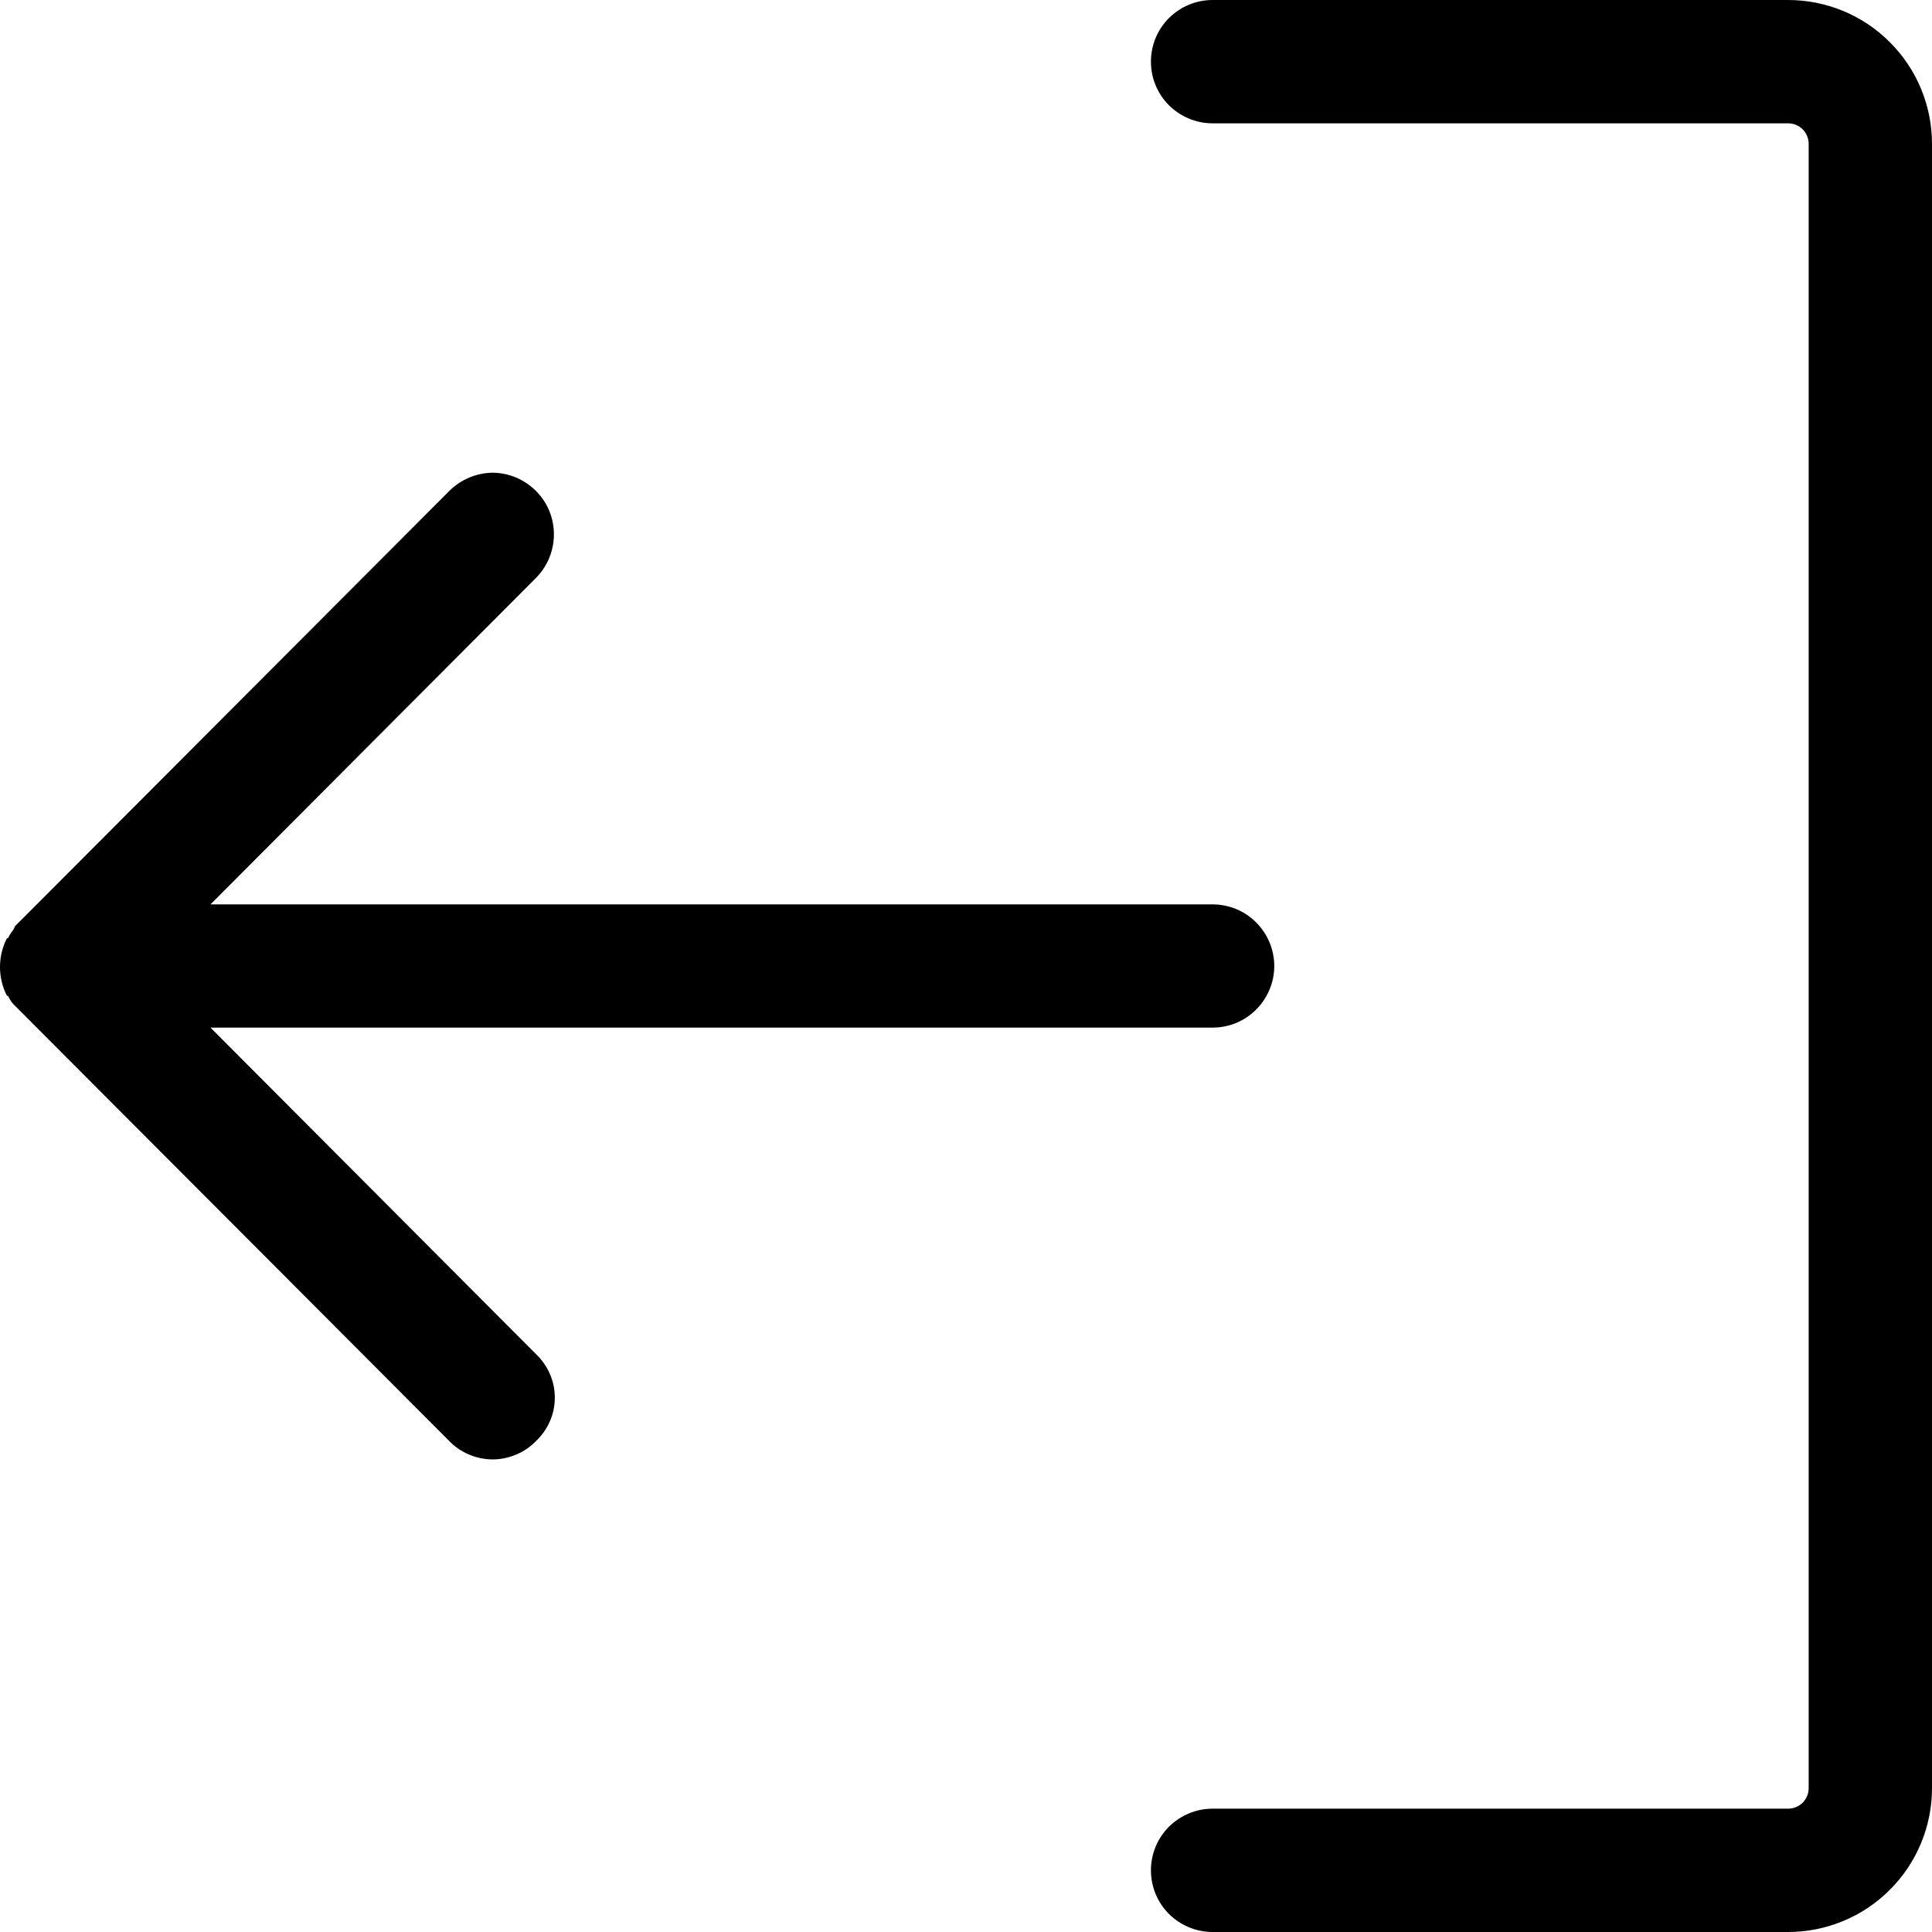 <svg width="18" height="18" viewBox="0 0 18 18" fill="none" xmlns="http://www.w3.org/2000/svg">
<g clip-path="url(#clip0_527_13853)">
<path d="M0.142 8.627L0.171 8.598L4.183 4.577C4.292 4.467 4.44 4.405 4.594 4.404C4.707 4.406 4.816 4.44 4.909 4.504C5.002 4.567 5.075 4.656 5.118 4.76C5.16 4.864 5.172 4.978 5.15 5.089C5.129 5.199 5.075 5.301 4.997 5.381L1.961 8.426L11.297 8.426C11.45 8.426 11.596 8.486 11.703 8.594C11.811 8.702 11.872 8.848 11.872 9C11.872 9.152 11.811 9.298 11.703 9.406C11.596 9.514 11.45 9.574 11.297 9.574L1.961 9.574L4.997 12.619C5.051 12.671 5.094 12.733 5.124 12.803C5.154 12.872 5.169 12.946 5.169 13.021C5.169 13.097 5.154 13.171 5.124 13.24C5.094 13.309 5.051 13.371 4.997 13.423C4.944 13.478 4.881 13.522 4.811 13.551C4.741 13.581 4.666 13.597 4.59 13.597C4.514 13.597 4.438 13.581 4.368 13.551C4.299 13.522 4.235 13.478 4.183 13.423L0.171 9.402L0.142 9.373L0.123 9.354C0.103 9.331 0.087 9.305 0.075 9.278H0.065C0.022 9.195 0 9.103 0 9.01C0 8.916 0.022 8.824 0.065 8.741H0.075C0.087 8.714 0.103 8.688 0.123 8.665L0.142 8.627ZM11.297 1.149H16.659C16.71 1.149 16.759 1.169 16.795 1.205C16.831 1.241 16.851 1.29 16.851 1.34L16.851 16.66C16.851 16.71 16.831 16.759 16.795 16.795C16.759 16.831 16.71 16.851 16.659 16.851H11.297C11.145 16.851 10.999 16.912 10.891 17.019C10.783 17.127 10.723 17.273 10.723 17.425C10.723 17.578 10.783 17.724 10.891 17.832C10.999 17.939 11.145 18 11.297 18H16.659C17.015 18 17.356 17.859 17.607 17.607C17.859 17.356 18 17.015 18 16.66L18 1.34C18 0.985 17.859 0.644 17.607 0.393C17.356 0.141 17.015 0 16.659 0H11.297C11.145 0 10.999 0.061 10.891 0.168C10.783 0.276 10.723 0.422 10.723 0.574C10.723 0.727 10.783 0.873 10.891 0.981C10.999 1.088 11.145 1.149 11.297 1.149Z" fill="black"/>
</g>
<defs>
<clipPath id="clip0_527_13853">
<rect width="18" height="18" fill="white" transform="matrix(-1 0 0 -1 18 18)"/>
</clipPath>
</defs>
</svg>
